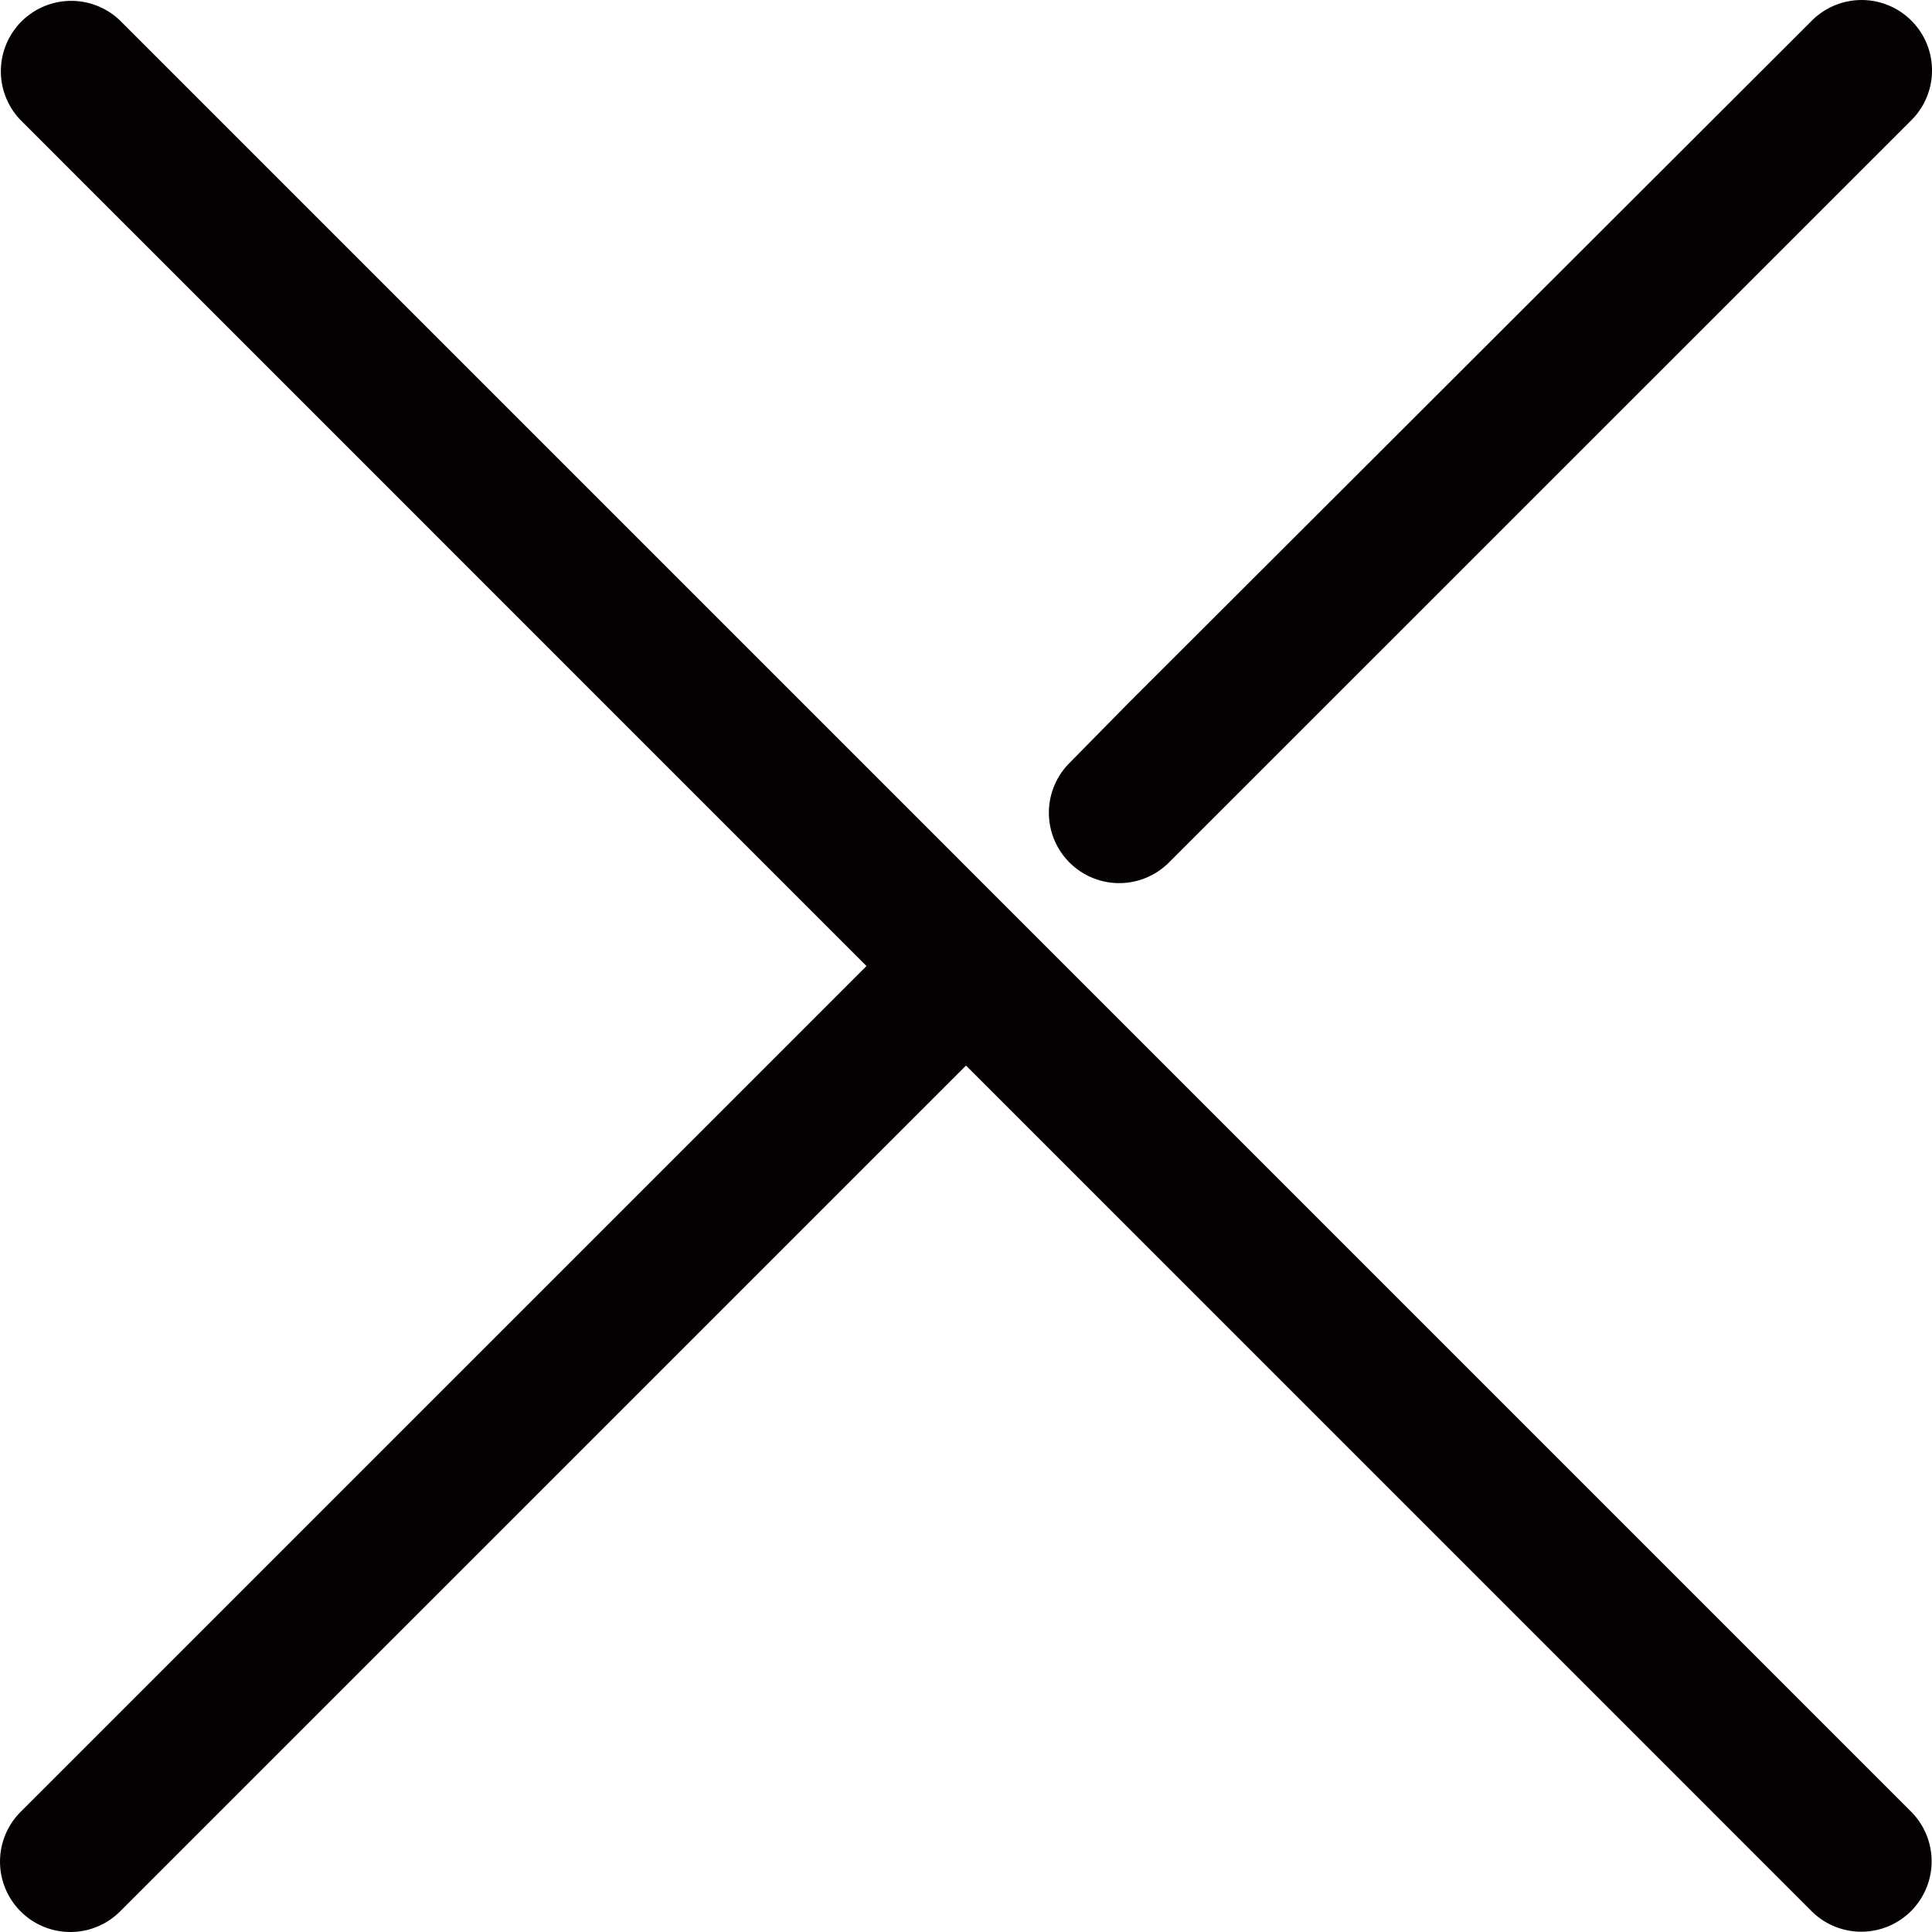 <svg xmlns="http://www.w3.org/2000/svg" viewBox="0 0 27.451 27.451"><defs><style>.cls-1{fill:#050101;}</style></defs><g id="레이어_2" data-name="레이어 2"><g id="레이어_1-2" data-name="레이어 1"><path class="cls-1" d="M26.446,27.447a1,1,0,0,1-.707-.293L.293,1.707A1,1,0,0,1,1.707.293L27.153,25.74a1,1,0,0,1-.707,1.707Z"/><path class="cls-1" d="M1,27.451a1,1,0,0,1-.707-1.707L13.019,13.019a1,1,0,0,1,1.414,1.414L1.707,27.158A1,1,0,0,1,1,27.451Z"/><path class="cls-1" d="M15.9,12.548a1,1,0,0,1-.711-1.7L16.023,10,25.744.293a1,1,0,0,1,1.414,1.415L16.613,12.251A1,1,0,0,1,15.9,12.548Z"/></g></g></svg>